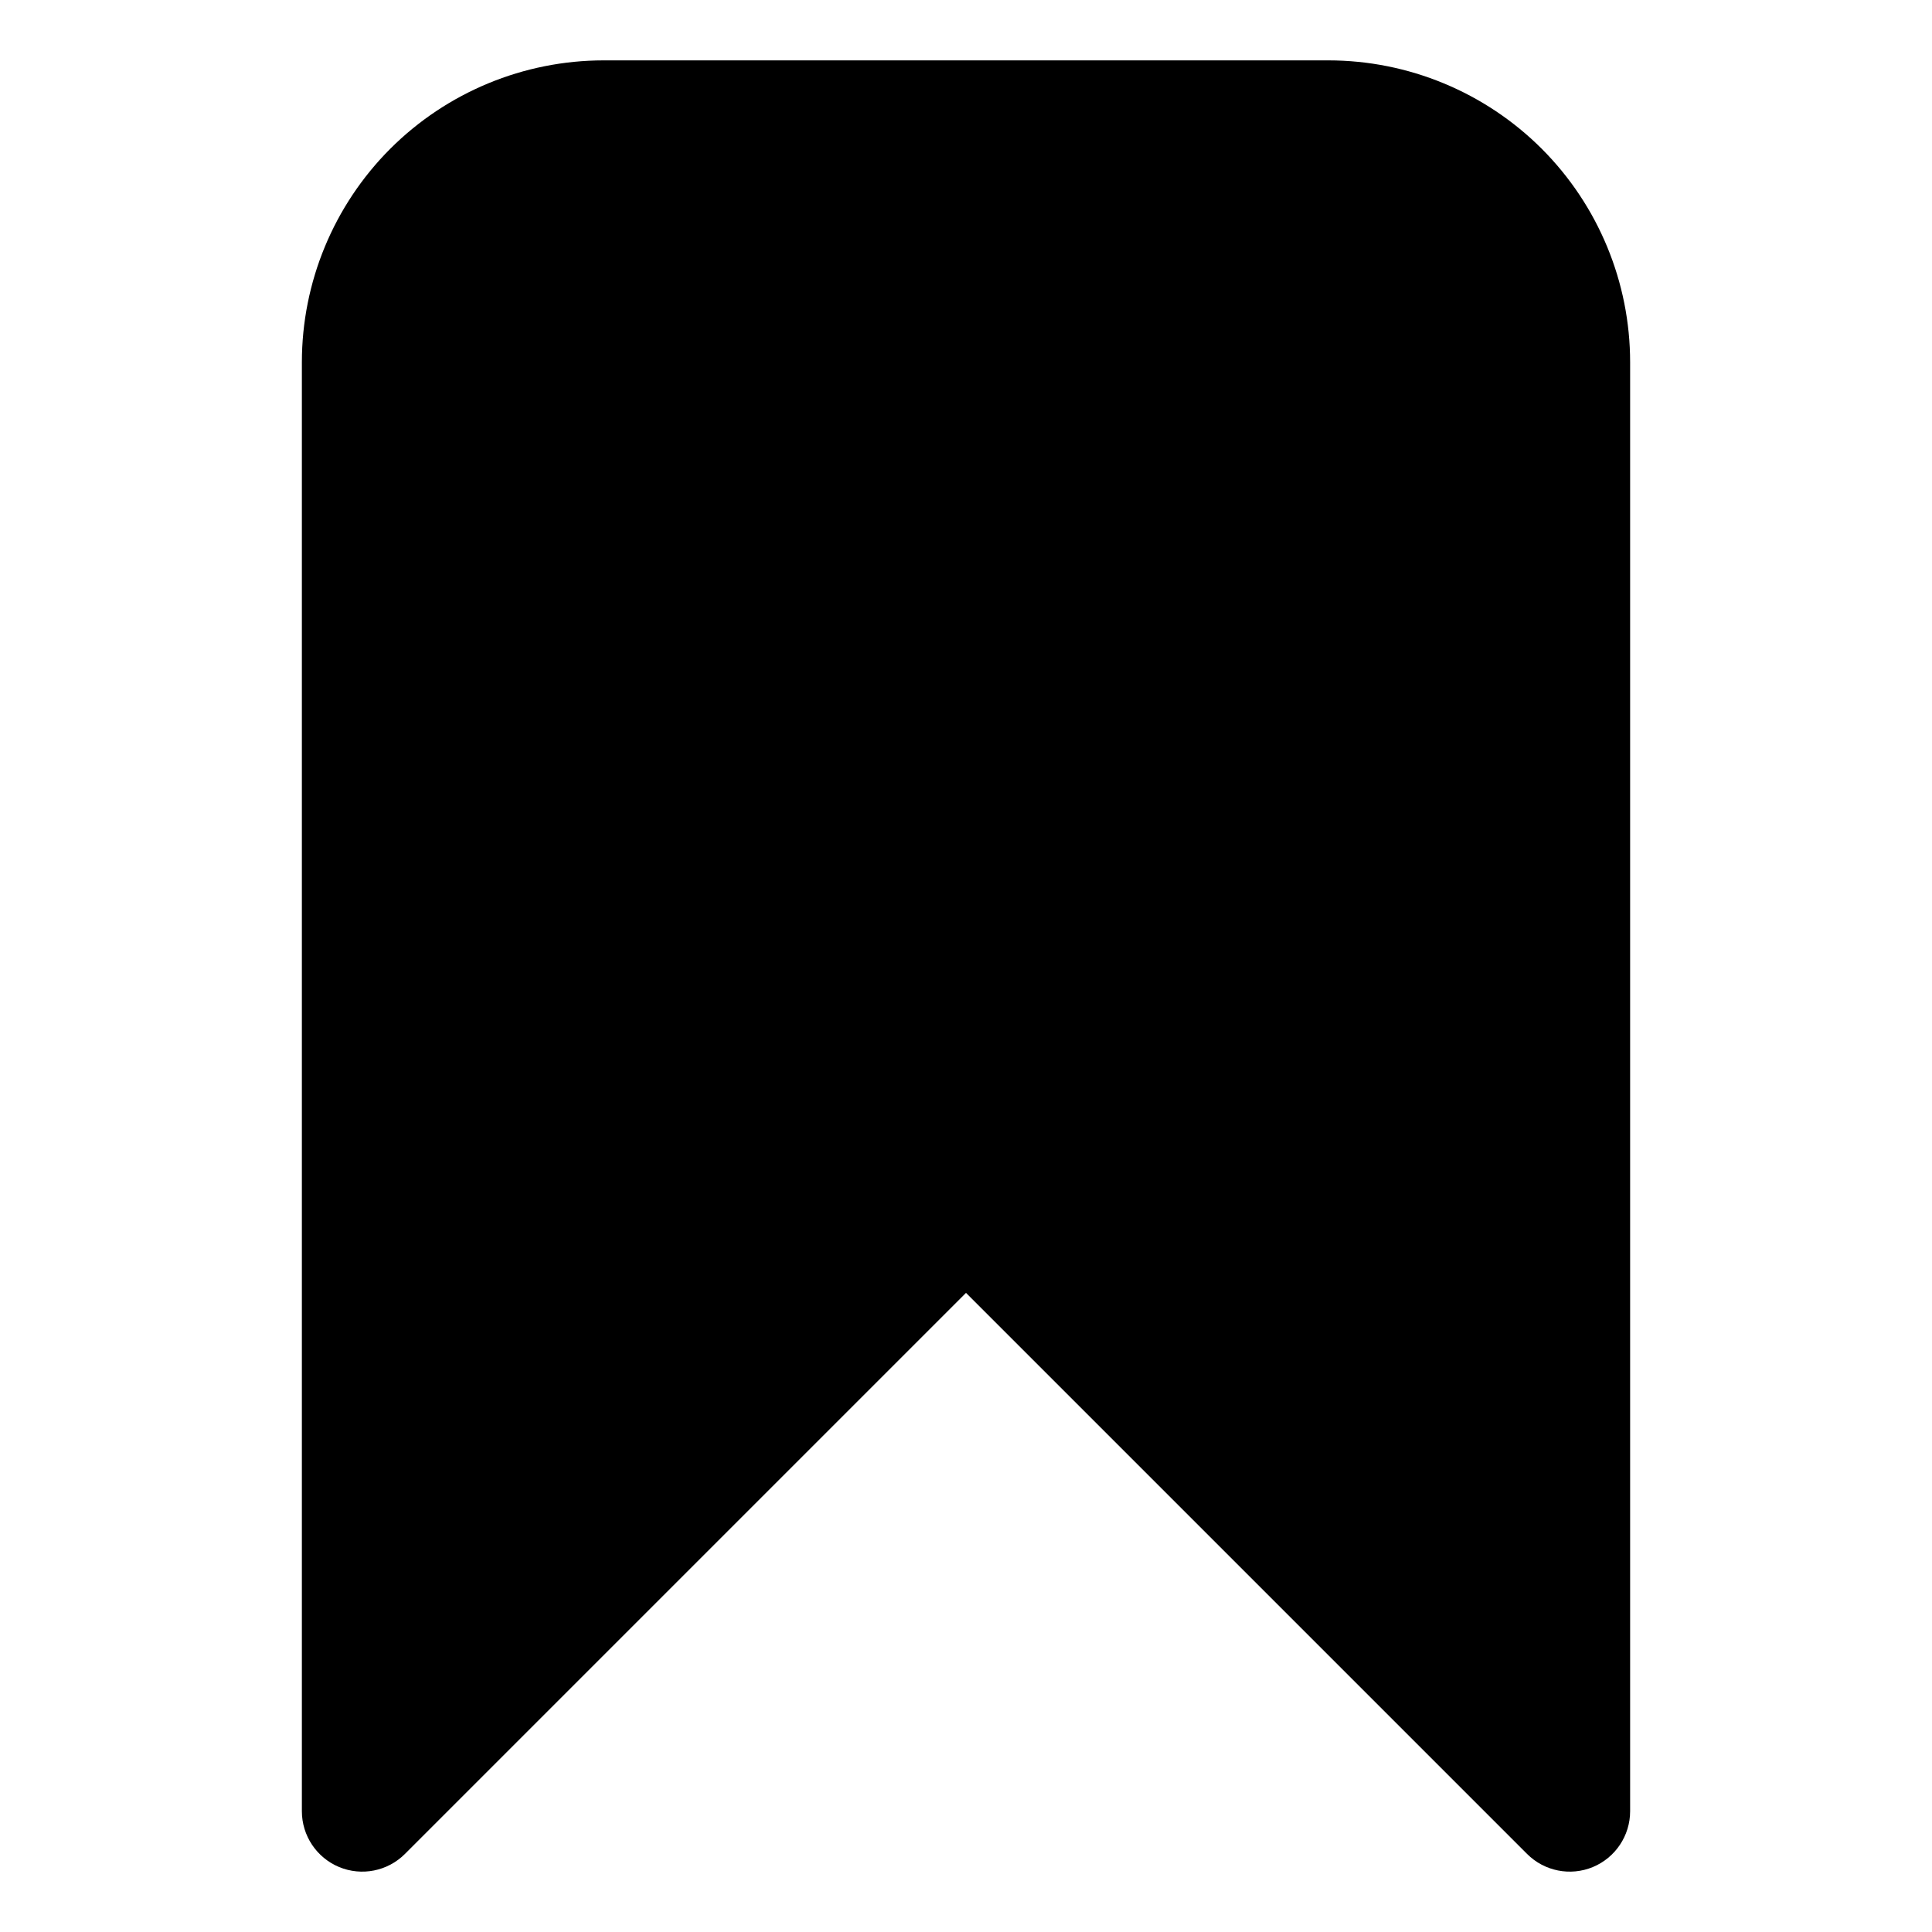 <?xml version="1.0" ?><!DOCTYPE svg  PUBLIC '-//W3C//DTD SVG 1.1//EN'  'http://www.w3.org/Graphics/SVG/1.1/DTD/svg11.dtd'><svg height="100%" style="fill-rule:evenodd;clip-rule:evenodd;stroke-linejoin:round;stroke-miterlimit:2;" version="1.1" viewBox="0 0 32 32" width="100%" xml:space="preserve" xmlns="http://www.w3.org/2000/svg" xmlns:serif="http://www.serif.com/" xmlns:xlink="http://www.w3.org/1999/xlink"><path d="M27,6c0,-1.326 -0.527,-2.598 -1.464,-3.536c-0.938,-0.937 -2.21,-1.464 -3.536,-1.464c-3.486,0 -8.514,0 -12,0c-1.326,-0 -2.598,0.527 -3.536,1.464c-0.937,0.938 -1.464,2.21 -1.464,3.536c0,7.738 0,24 0,24c0,0.404 0.244,0.769 0.617,0.924c0.374,0.155 0.804,0.069 1.09,-0.217l9.293,-9.293c0,0 9.293,9.293 9.293,9.293c0.286,0.286 0.716,0.372 1.09,0.217c0.373,-0.155 0.617,-0.52 0.617,-0.924l-0,-24Z"/><g id="Icon"/></svg>